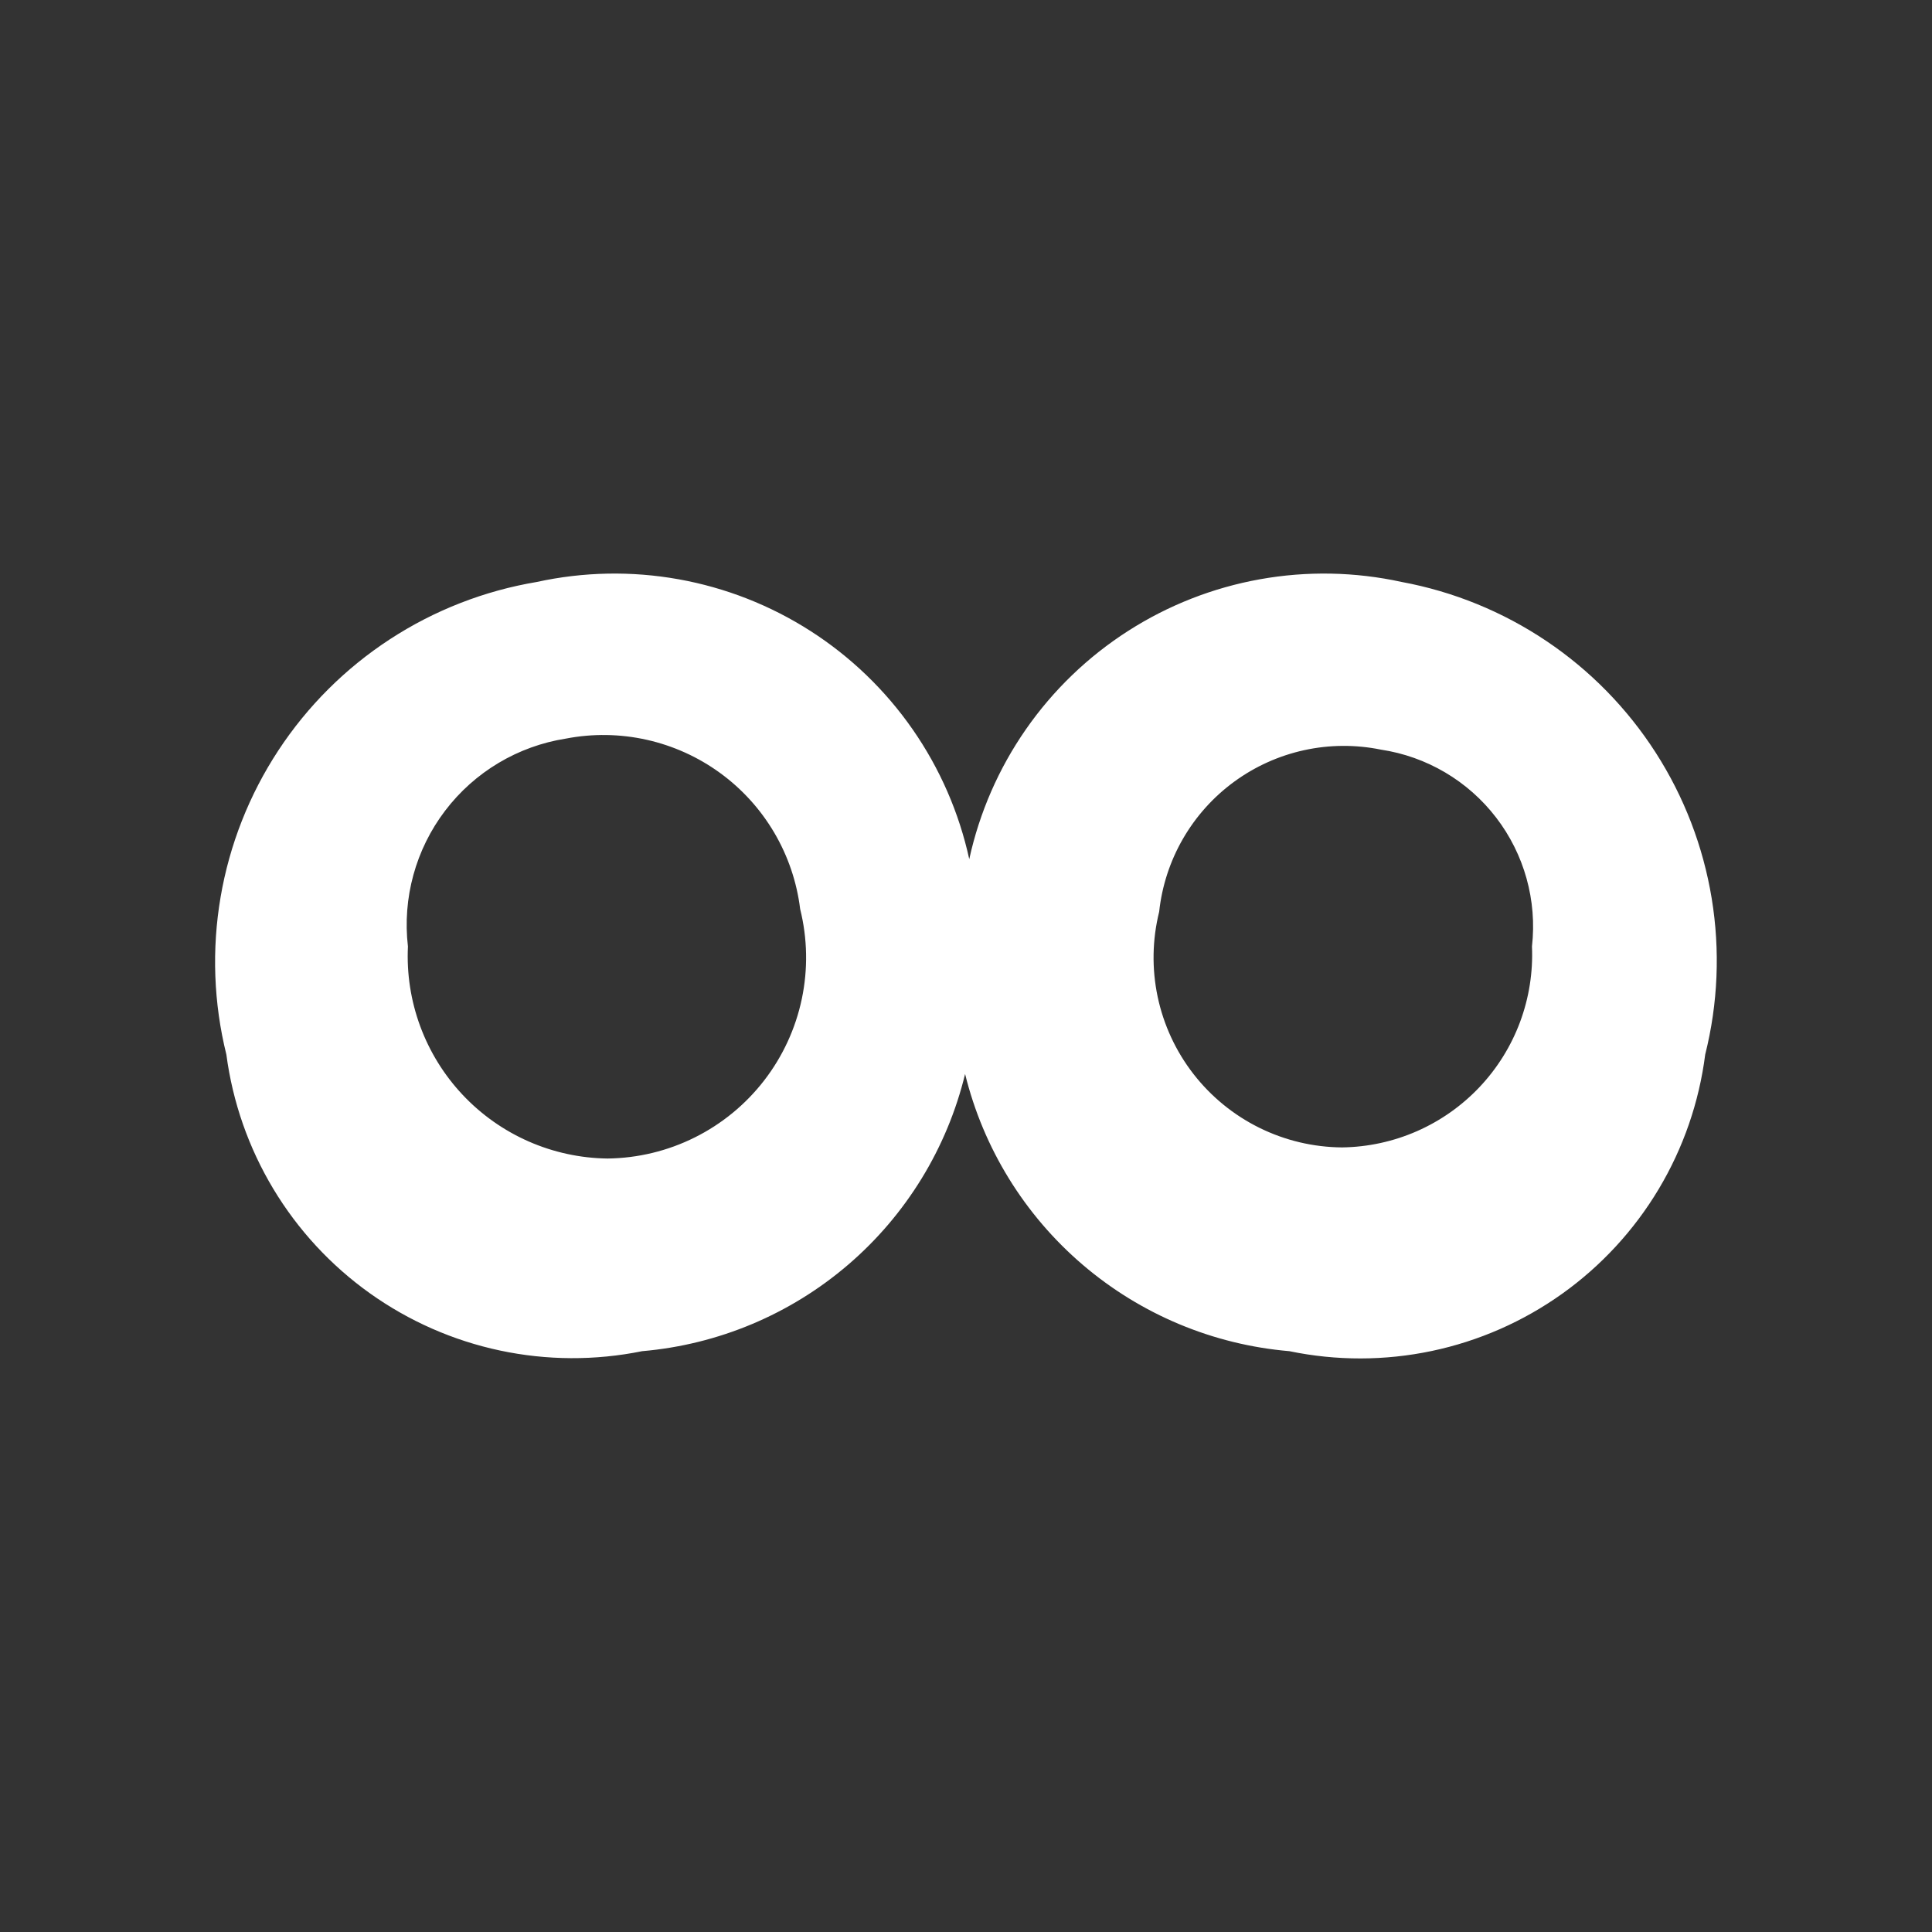 <svg width="1024" height="1024" viewBox="0 0 1024 1024" fill="none" xmlns="http://www.w3.org/2000/svg">
<rect x="0" y="0" width="1024" height="1024" fill="#333333" stroke="none"/>
<path fill-rule="evenodd" clip-rule="evenodd" d="M742.917 308.452C718.219 303.047 692.704 302.557 667.817 307.017C642.931 311.475 619.168 320.789 597.887 334.432C576.599 348.075 558.211 365.775 543.774 386.527C529.332 407.279 519.123 430.672 513.725 455.37C508.327 430.672 498.118 407.279 483.676 386.527C469.233 365.775 450.851 348.075 429.564 334.432C408.282 320.789 384.519 311.475 359.633 307.017C334.747 302.557 309.231 303.047 284.533 308.452C256.777 313.098 230.279 323.424 206.703 338.789C183.127 354.155 162.983 374.225 147.532 397.747C132.082 421.269 121.659 447.731 116.918 475.47C112.178 503.214 113.221 531.628 119.984 558.949C123.305 584.117 131.768 608.333 144.847 630.097C157.925 651.86 175.341 670.696 196.01 685.444C216.679 700.186 240.16 710.524 264.992 715.805C289.826 721.085 315.482 721.203 340.363 716.152C380.685 712.676 418.897 696.629 449.61 670.266C480.318 643.904 501.976 608.562 511.52 569.234C521.211 608.621 543.004 643.981 573.841 670.337C604.673 696.693 642.996 712.718 683.412 716.152C708.304 721.315 733.996 721.285 758.871 716.046C783.745 710.812 807.273 700.486 827.966 685.726C848.66 670.96 866.084 652.078 879.133 630.261C892.181 608.445 900.573 584.164 903.789 558.949C910.581 531.893 911.752 503.731 907.241 476.205C902.725 448.678 892.622 422.369 877.545 398.894C862.473 375.425 842.75 355.29 819.593 339.736C796.441 324.182 770.344 313.533 742.917 308.452V308.452ZM299.958 391.467C314.095 388.738 328.643 388.95 342.697 392.084C356.752 395.219 370.012 401.205 381.649 409.679C393.293 418.147 403.066 428.925 410.37 441.333C417.673 453.747 422.348 467.525 424.101 481.815C427.982 497.41 428.282 513.681 424.983 529.411C421.678 545.136 414.862 559.919 405.042 572.639C395.216 585.358 382.643 595.69 368.26 602.858C353.882 610.033 338.063 613.855 321.992 614.043C307.591 613.861 293.372 610.779 280.182 604.987C266.998 599.189 255.113 590.798 245.239 580.307C235.366 569.816 227.708 557.449 222.721 543.93C217.734 530.417 215.52 516.039 216.212 501.655C213.244 476.028 220.304 450.248 235.913 429.708C251.522 409.173 274.472 395.466 299.958 391.467ZM691.233 397.606C704.623 394.678 718.478 394.583 731.909 397.318C756.16 400.97 778.053 413.877 792.983 433.33C807.914 452.783 814.724 477.269 811.977 501.638C812.571 515.286 810.413 528.917 805.644 541.725C800.869 554.527 793.571 566.241 784.186 576.173C774.801 586.105 763.516 594.055 751.009 599.548C738.495 605.04 725.005 607.969 711.339 608.151C696.12 608.045 681.125 604.487 667.476 597.742C653.834 591.003 641.896 581.253 632.558 569.234C623.226 557.214 616.739 543.23 613.587 528.341C610.441 513.452 610.712 498.039 614.376 483.273C615.84 469.642 620.133 456.47 626.977 444.597C633.828 432.718 643.078 422.41 654.145 414.318C665.206 406.227 677.844 400.534 691.233 397.606V397.606Z" fill="white"/>
</svg>
